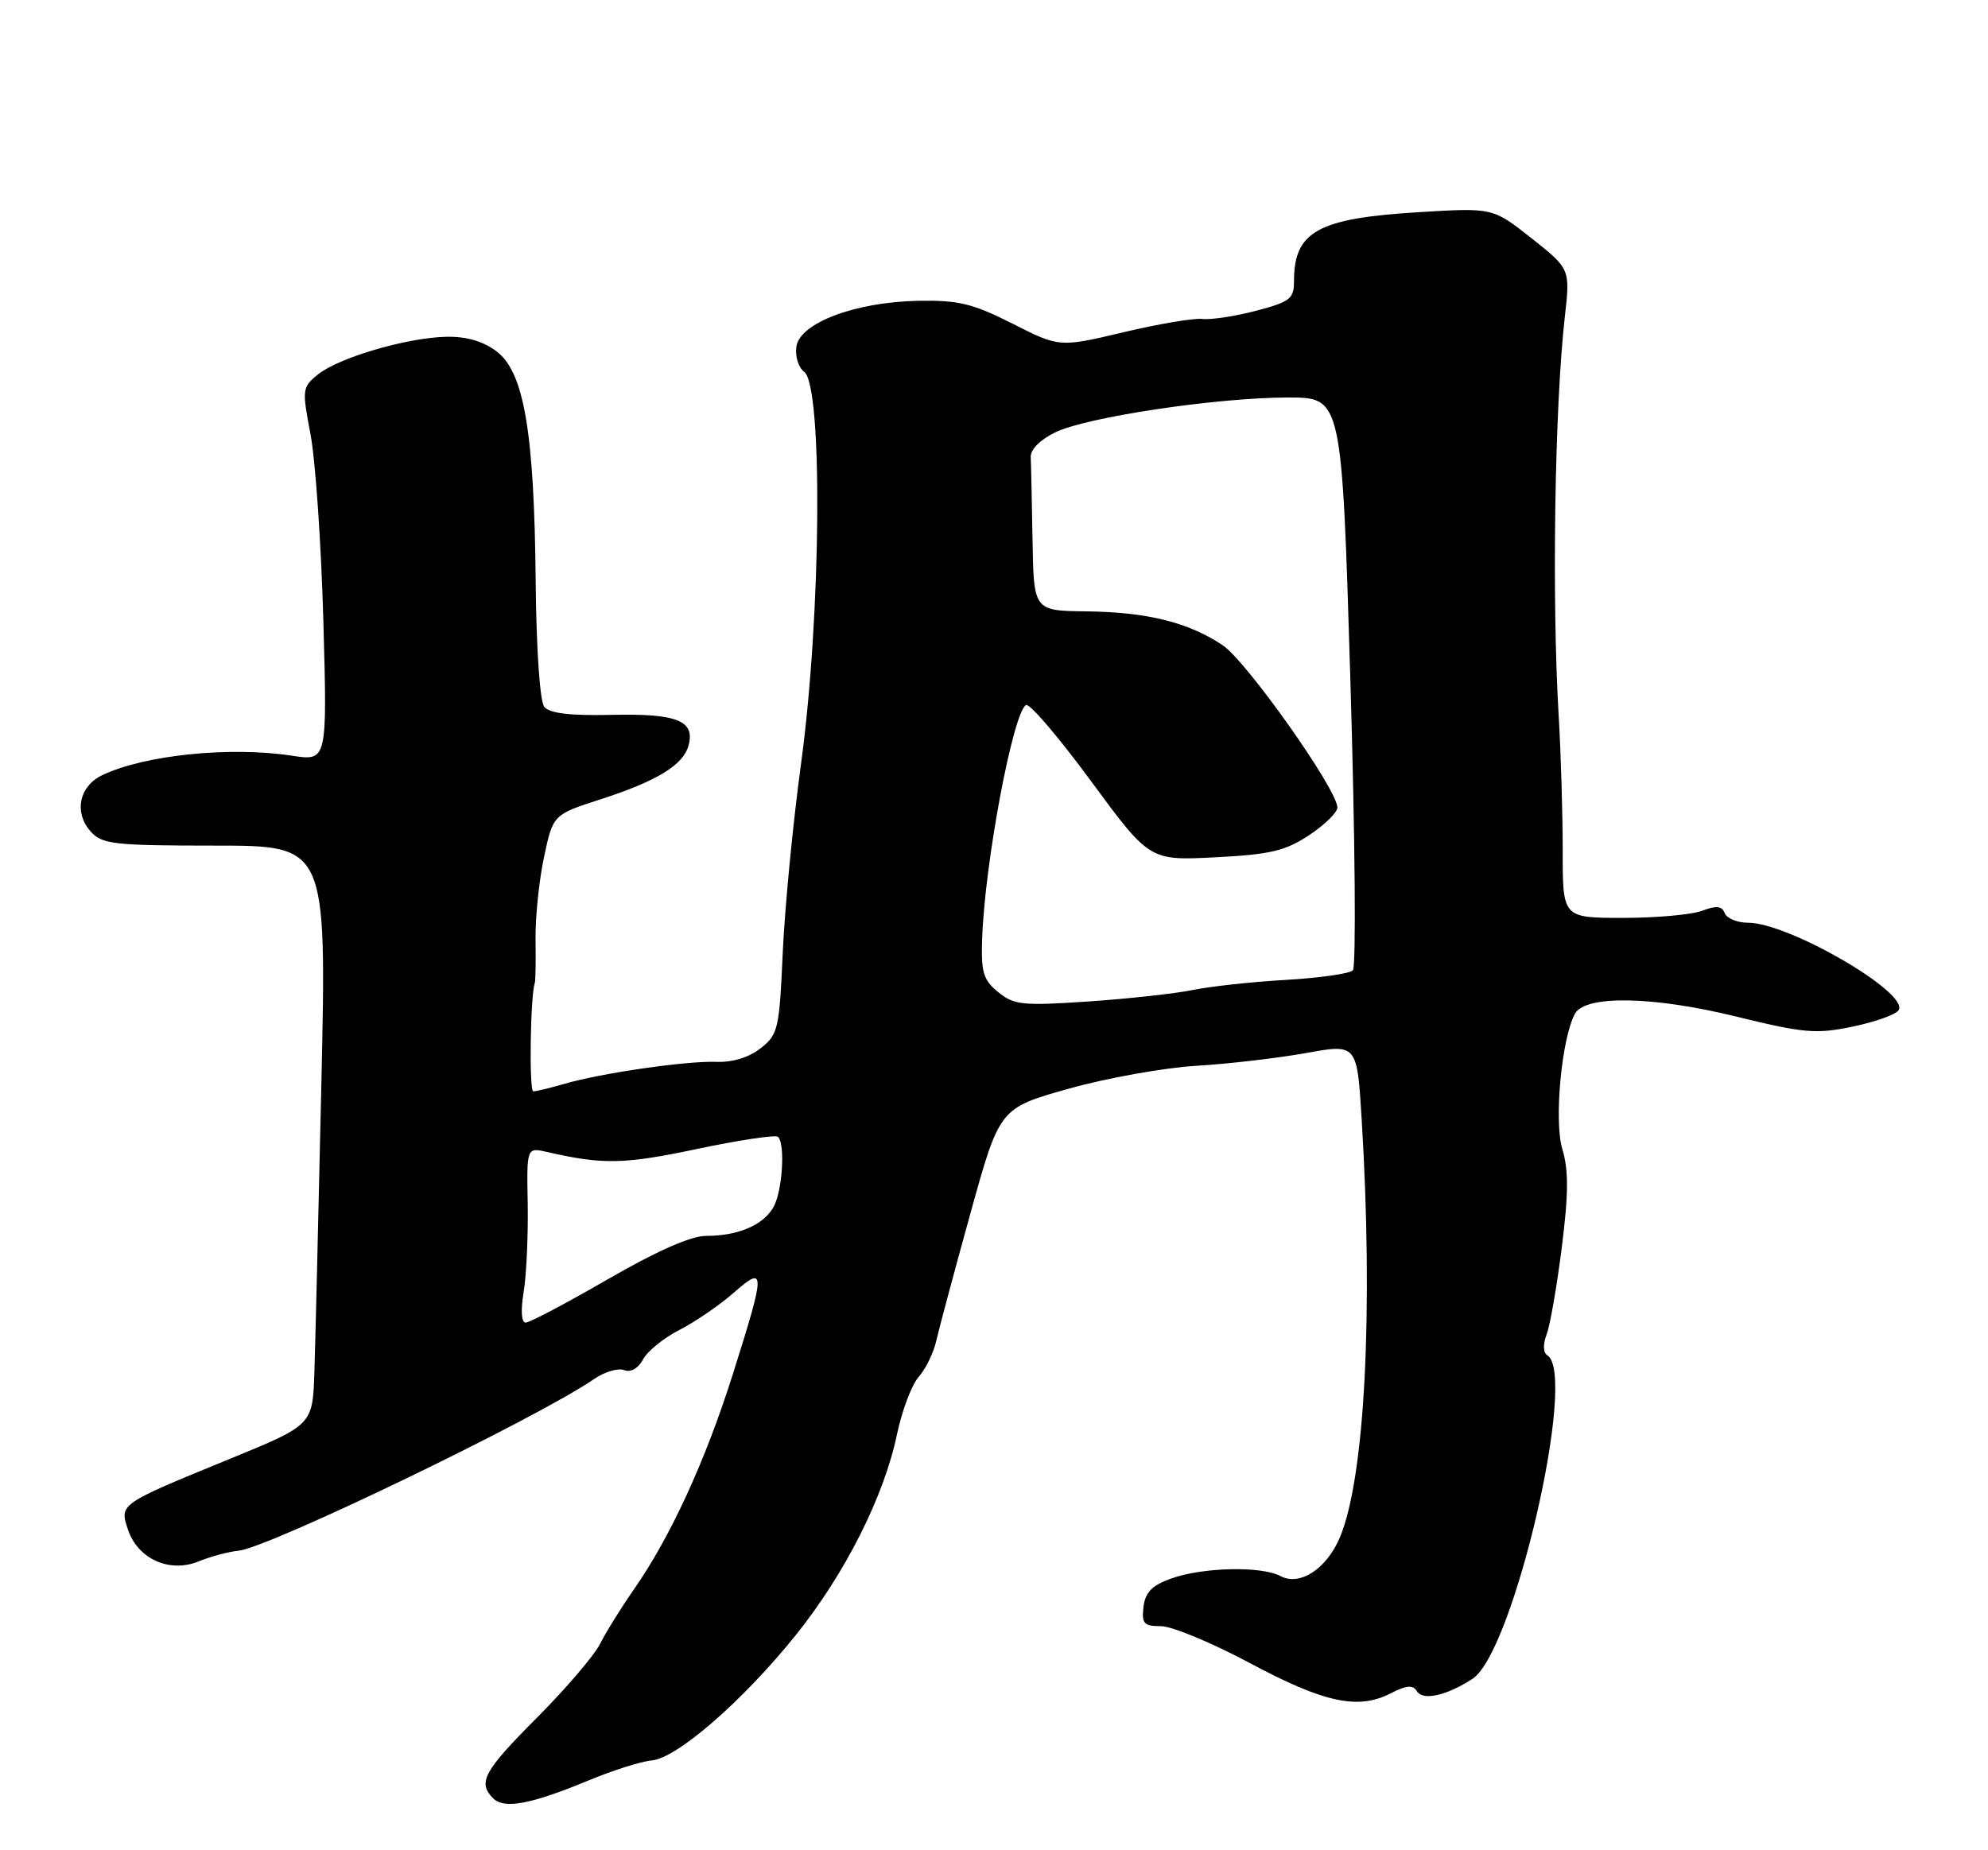 <?xml version="1.0" encoding="UTF-8" standalone="no"?>
<!DOCTYPE svg PUBLIC "-//W3C//DTD SVG 1.1//EN" "http://www.w3.org/Graphics/SVG/1.1/DTD/svg11.dtd" >
<svg xmlns="http://www.w3.org/2000/svg" xmlns:xlink="http://www.w3.org/1999/xlink" version="1.1" viewBox="0 0 275 256">
 <g >
 <path fill="currentColor"
d=" M 81.50 246.31 C 84.80 244.94 88.69 243.71 90.15 243.58 C 93.67 243.25 102.72 235.38 110.03 226.30 C 116.87 217.80 122.27 207.10 124.07 198.50 C 124.76 195.20 126.11 191.60 127.09 190.50 C 128.06 189.40 129.15 187.15 129.52 185.50 C 129.89 183.85 132.01 175.94 134.23 167.91 C 138.27 153.32 138.27 153.32 147.82 150.64 C 153.07 149.16 161.00 147.74 165.43 147.47 C 169.87 147.21 176.70 146.41 180.61 145.71 C 187.72 144.42 187.72 144.42 188.36 154.87 C 189.99 181.52 188.80 204.45 185.36 212.69 C 183.52 217.07 179.81 219.50 177.13 218.07 C 174.49 216.66 166.38 216.84 162.00 218.41 C 159.35 219.36 158.42 220.32 158.18 222.33 C 157.91 224.65 158.23 225.00 160.60 225.00 C 162.10 225.00 167.63 227.29 172.88 230.10 C 183.18 235.61 187.87 236.61 192.38 234.29 C 194.58 233.16 195.44 233.10 196.01 234.01 C 196.84 235.35 200.13 234.61 203.71 232.27 C 209.39 228.55 218.26 190.13 214.04 187.52 C 213.46 187.17 213.42 186.02 213.94 184.65 C 214.42 183.40 215.36 177.98 216.04 172.61 C 216.98 165.13 217.00 161.93 216.11 158.96 C 214.94 155.06 216.03 143.55 217.88 140.24 C 219.32 137.67 228.65 137.83 240.07 140.63 C 249.57 142.96 251.21 143.10 256.30 142.04 C 259.42 141.39 262.27 140.37 262.64 139.77 C 264.13 137.37 247.42 127.67 241.80 127.67 C 240.31 127.67 238.86 127.07 238.58 126.34 C 238.20 125.35 237.42 125.27 235.47 126.01 C 234.04 126.56 229.11 127.00 224.51 127.00 C 216.16 127.00 216.16 127.00 216.17 117.75 C 216.17 112.66 215.92 104.22 215.61 99.00 C 214.65 82.76 215.06 56.23 216.46 43.86 C 217.21 37.21 217.21 37.21 211.86 32.97 C 206.50 28.73 206.50 28.73 196.21 29.36 C 182.29 30.21 179.00 32.03 179.00 38.89 C 179.00 41.34 178.46 41.76 173.75 43.00 C 170.86 43.76 167.53 44.27 166.34 44.13 C 165.16 43.99 160.22 44.82 155.37 45.98 C 146.55 48.07 146.55 48.07 140.06 44.78 C 134.56 42.00 132.59 41.52 127.04 41.62 C 118.33 41.78 110.63 44.68 110.16 47.97 C 109.97 49.30 110.45 50.86 111.24 51.44 C 113.84 53.38 113.60 85.07 110.83 105.50 C 109.70 113.75 108.56 125.57 108.28 131.76 C 107.81 142.38 107.64 143.14 105.22 145.04 C 103.61 146.31 101.32 147.01 99.08 146.92 C 94.96 146.77 83.13 148.48 78.01 149.98 C 76.09 150.54 74.18 151.00 73.77 151.00 C 73.17 151.00 73.36 137.75 73.98 136.00 C 74.08 135.72 74.13 133.03 74.08 130.00 C 74.04 126.97 74.56 121.85 75.25 118.61 C 76.50 112.72 76.50 112.72 83.06 110.60 C 90.92 108.06 94.55 105.83 95.26 103.10 C 96.15 99.71 93.62 98.71 84.65 98.91 C 78.84 99.04 76.01 98.70 75.29 97.80 C 74.68 97.04 74.19 89.83 74.10 80.50 C 73.91 59.77 72.49 51.46 68.67 48.60 C 66.78 47.19 64.48 46.53 61.68 46.60 C 56.24 46.73 46.85 49.49 43.98 51.81 C 41.80 53.58 41.77 53.87 42.95 60.07 C 43.63 63.61 44.43 75.23 44.73 85.90 C 45.27 105.31 45.27 105.31 40.38 104.56 C 31.84 103.25 19.99 104.46 14.15 107.25 C 10.93 108.79 10.19 112.45 12.57 115.08 C 14.14 116.81 15.80 117.00 29.75 117.00 C 45.18 117.00 45.18 117.00 44.46 149.75 C 44.06 167.76 43.62 185.80 43.49 189.83 C 43.25 197.16 43.25 197.16 31.85 201.83 C 16.44 208.14 16.53 208.08 17.69 211.61 C 19.04 215.68 23.43 217.68 27.44 216.05 C 29.12 215.37 31.62 214.69 33.00 214.56 C 37.19 214.14 74.27 196.24 82.16 190.82 C 83.62 189.81 85.50 189.25 86.33 189.57 C 87.25 189.93 88.28 189.34 88.96 188.08 C 89.57 186.94 91.84 185.10 94.01 184.00 C 96.17 182.89 99.53 180.59 101.47 178.89 C 105.93 174.98 105.92 175.75 101.39 190.08 C 97.54 202.25 92.74 212.67 87.63 220.00 C 85.91 222.47 83.82 225.83 83.00 227.46 C 82.17 229.09 78.24 233.69 74.25 237.69 C 66.88 245.09 66.04 246.64 68.23 248.83 C 69.75 250.35 73.48 249.64 81.50 246.31 Z  M 72.44 178.75 C 72.82 176.41 73.07 170.95 73.00 166.62 C 72.85 158.74 72.85 158.74 75.68 159.39 C 83.38 161.16 86.30 161.11 96.39 158.98 C 102.26 157.74 107.32 156.98 107.63 157.30 C 108.63 158.30 108.24 164.68 107.04 166.93 C 105.68 169.47 102.16 171.00 97.67 171.00 C 95.58 171.00 90.87 173.08 84.08 177.00 C 78.37 180.30 73.26 183.00 72.72 183.00 C 72.12 183.00 72.01 181.34 72.44 178.75 Z  M 138.09 137.28 C 136.02 135.60 135.70 134.54 135.86 129.91 C 136.21 119.45 140.11 98.67 141.92 97.55 C 142.40 97.25 146.44 101.98 150.90 108.05 C 159.02 119.08 159.02 119.08 168.09 118.62 C 175.72 118.23 177.79 117.74 181.08 115.56 C 183.24 114.14 185.00 112.41 185.00 111.73 C 185.00 109.25 172.41 91.44 169.10 89.25 C 164.33 86.09 158.68 84.69 150.25 84.59 C 143.00 84.50 143.00 84.50 142.83 74.75 C 142.74 69.39 142.63 64.21 142.58 63.25 C 142.53 62.19 143.89 60.83 146.00 59.81 C 150.39 57.69 168.38 55.00 178.19 55.00 C 185.62 55.00 185.62 55.00 186.80 94.21 C 187.45 115.77 187.61 133.79 187.14 134.26 C 186.68 134.72 182.52 135.31 177.90 135.58 C 173.28 135.84 167.47 136.47 165.00 136.98 C 162.53 137.48 156.00 138.20 150.50 138.57 C 141.46 139.18 140.27 139.06 138.09 137.28 Z "/>
</g>
</svg>